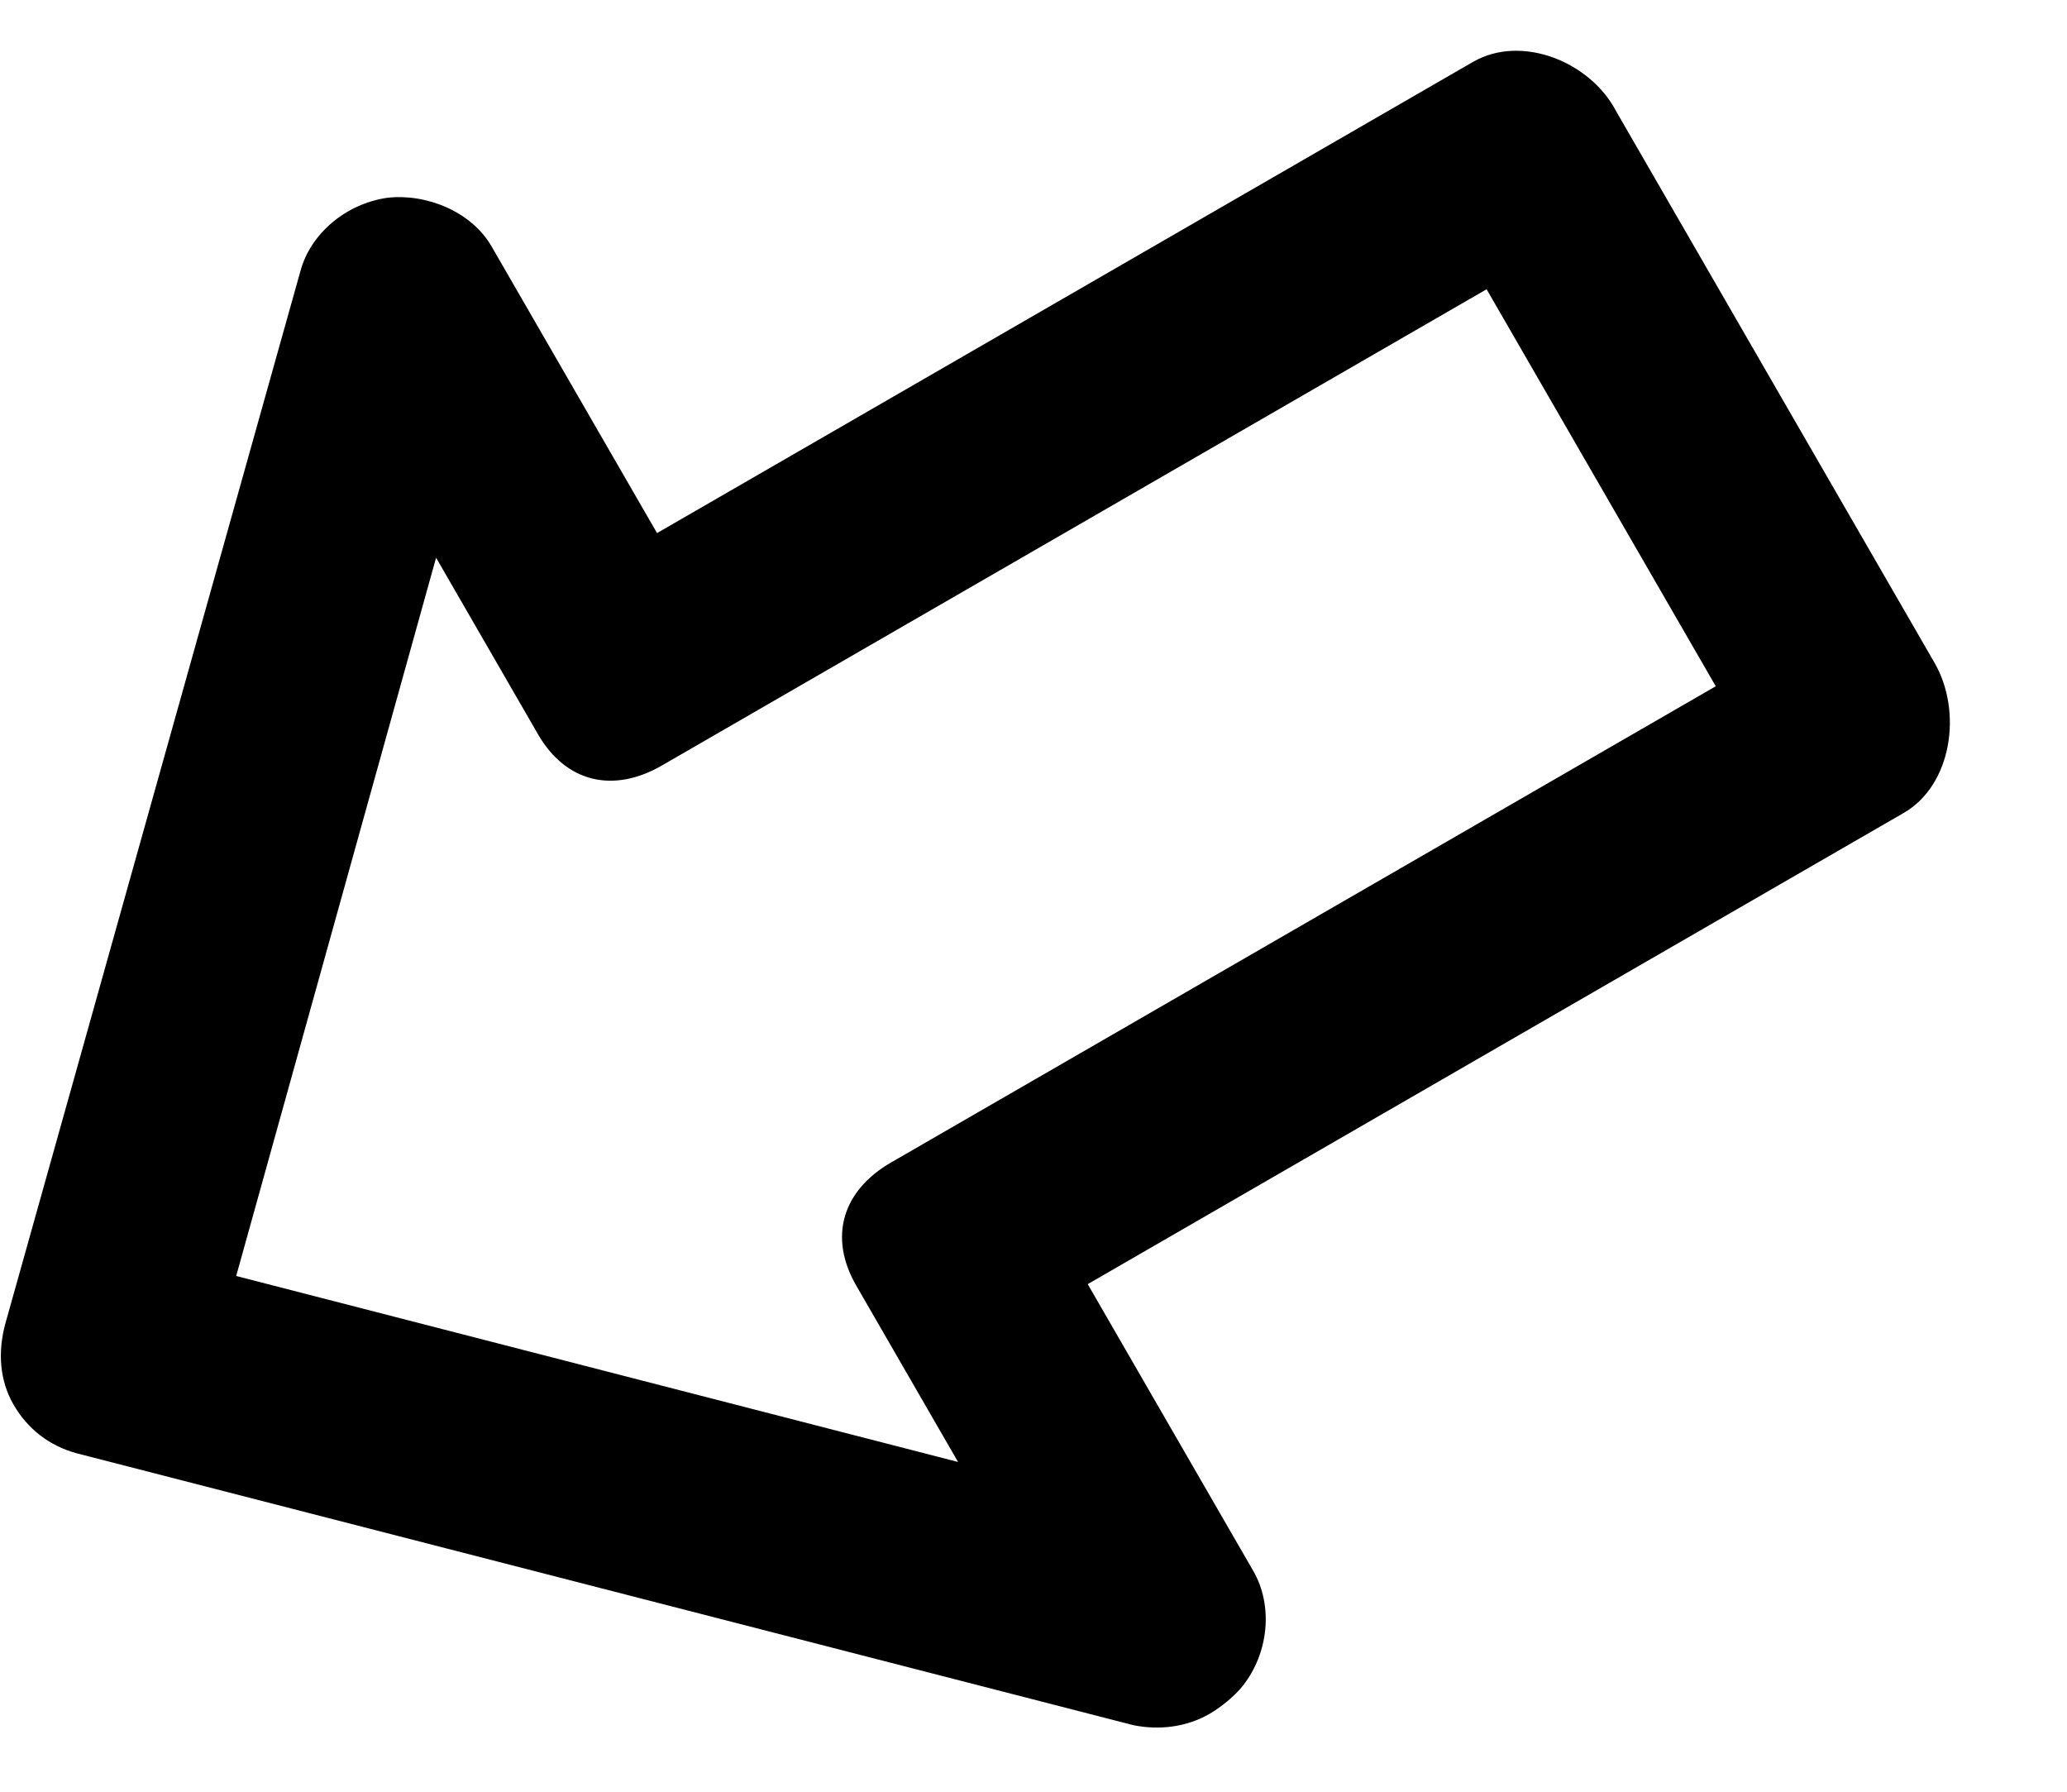 <?xml version="1.0" encoding="UTF-8"?>
<svg width="15px" height="13px" viewBox="0 0 15 13" version="1.1" xmlns="http://www.w3.org/2000/svg" xmlns:xlink="http://www.w3.org/1999/xlink">
    <!-- Generator: Sketch 52.5 (67469) - http://www.bohemiancoding.com/sketch -->
    <title>arrow-down</title>
    <desc>Created with Sketch.</desc>
    <defs>
        <path d="M19.152,9.359 L12.315,9.359 L12.315,6.957 C12.315,6.661 12.093,6.384 11.835,6.273 C11.558,6.162 11.225,6.217 11.022,6.421 L5.349,11.964 C5.201,12.112 5.109,12.297 5.109,12.5 C5.109,12.703 5.183,12.888 5.33,13.036 L10.985,18.579 C11.133,18.709 11.317,18.783 11.502,18.783 C11.595,18.783 11.724,18.764 11.816,18.727 C12.093,18.616 12.297,18.339 12.297,18.043 L12.297,15.641 L19.134,15.641 C19.54,15.641 19.873,15.216 19.873,14.81 L19.873,10.19 C19.891,9.784 19.559,9.359 19.152,9.359 Z M18.413,14.163 L11.502,14.163 C11.096,14.163 10.837,14.403 10.837,14.81 L10.837,16.288 L6.975,12.5 L10.837,8.712 L10.837,10.19 C10.837,10.597 11.096,10.837 11.502,10.837 L18.413,10.837 L18.413,14.163 Z" id="arrow-down-1"></path>
    </defs>
    <g id="Symbols" stroke="none" stroke-width="1" fill="none" fill-rule="evenodd">
        <g id="Arrows/arrow-payout" transform="translate(-6, -6)">
            <mask id="arrow-down-2" fill="white">
                <use xlink:href="#arrow-down-1"></use>
            </mask>
            <use id="arrow-down" fill="currentColor" transform="translate(12.491, 12.5) rotate(-30) translate(-12.491, -12.5) " xlink:href="#arrow-down-1"></use>
        </g>
    </g>
</svg>

